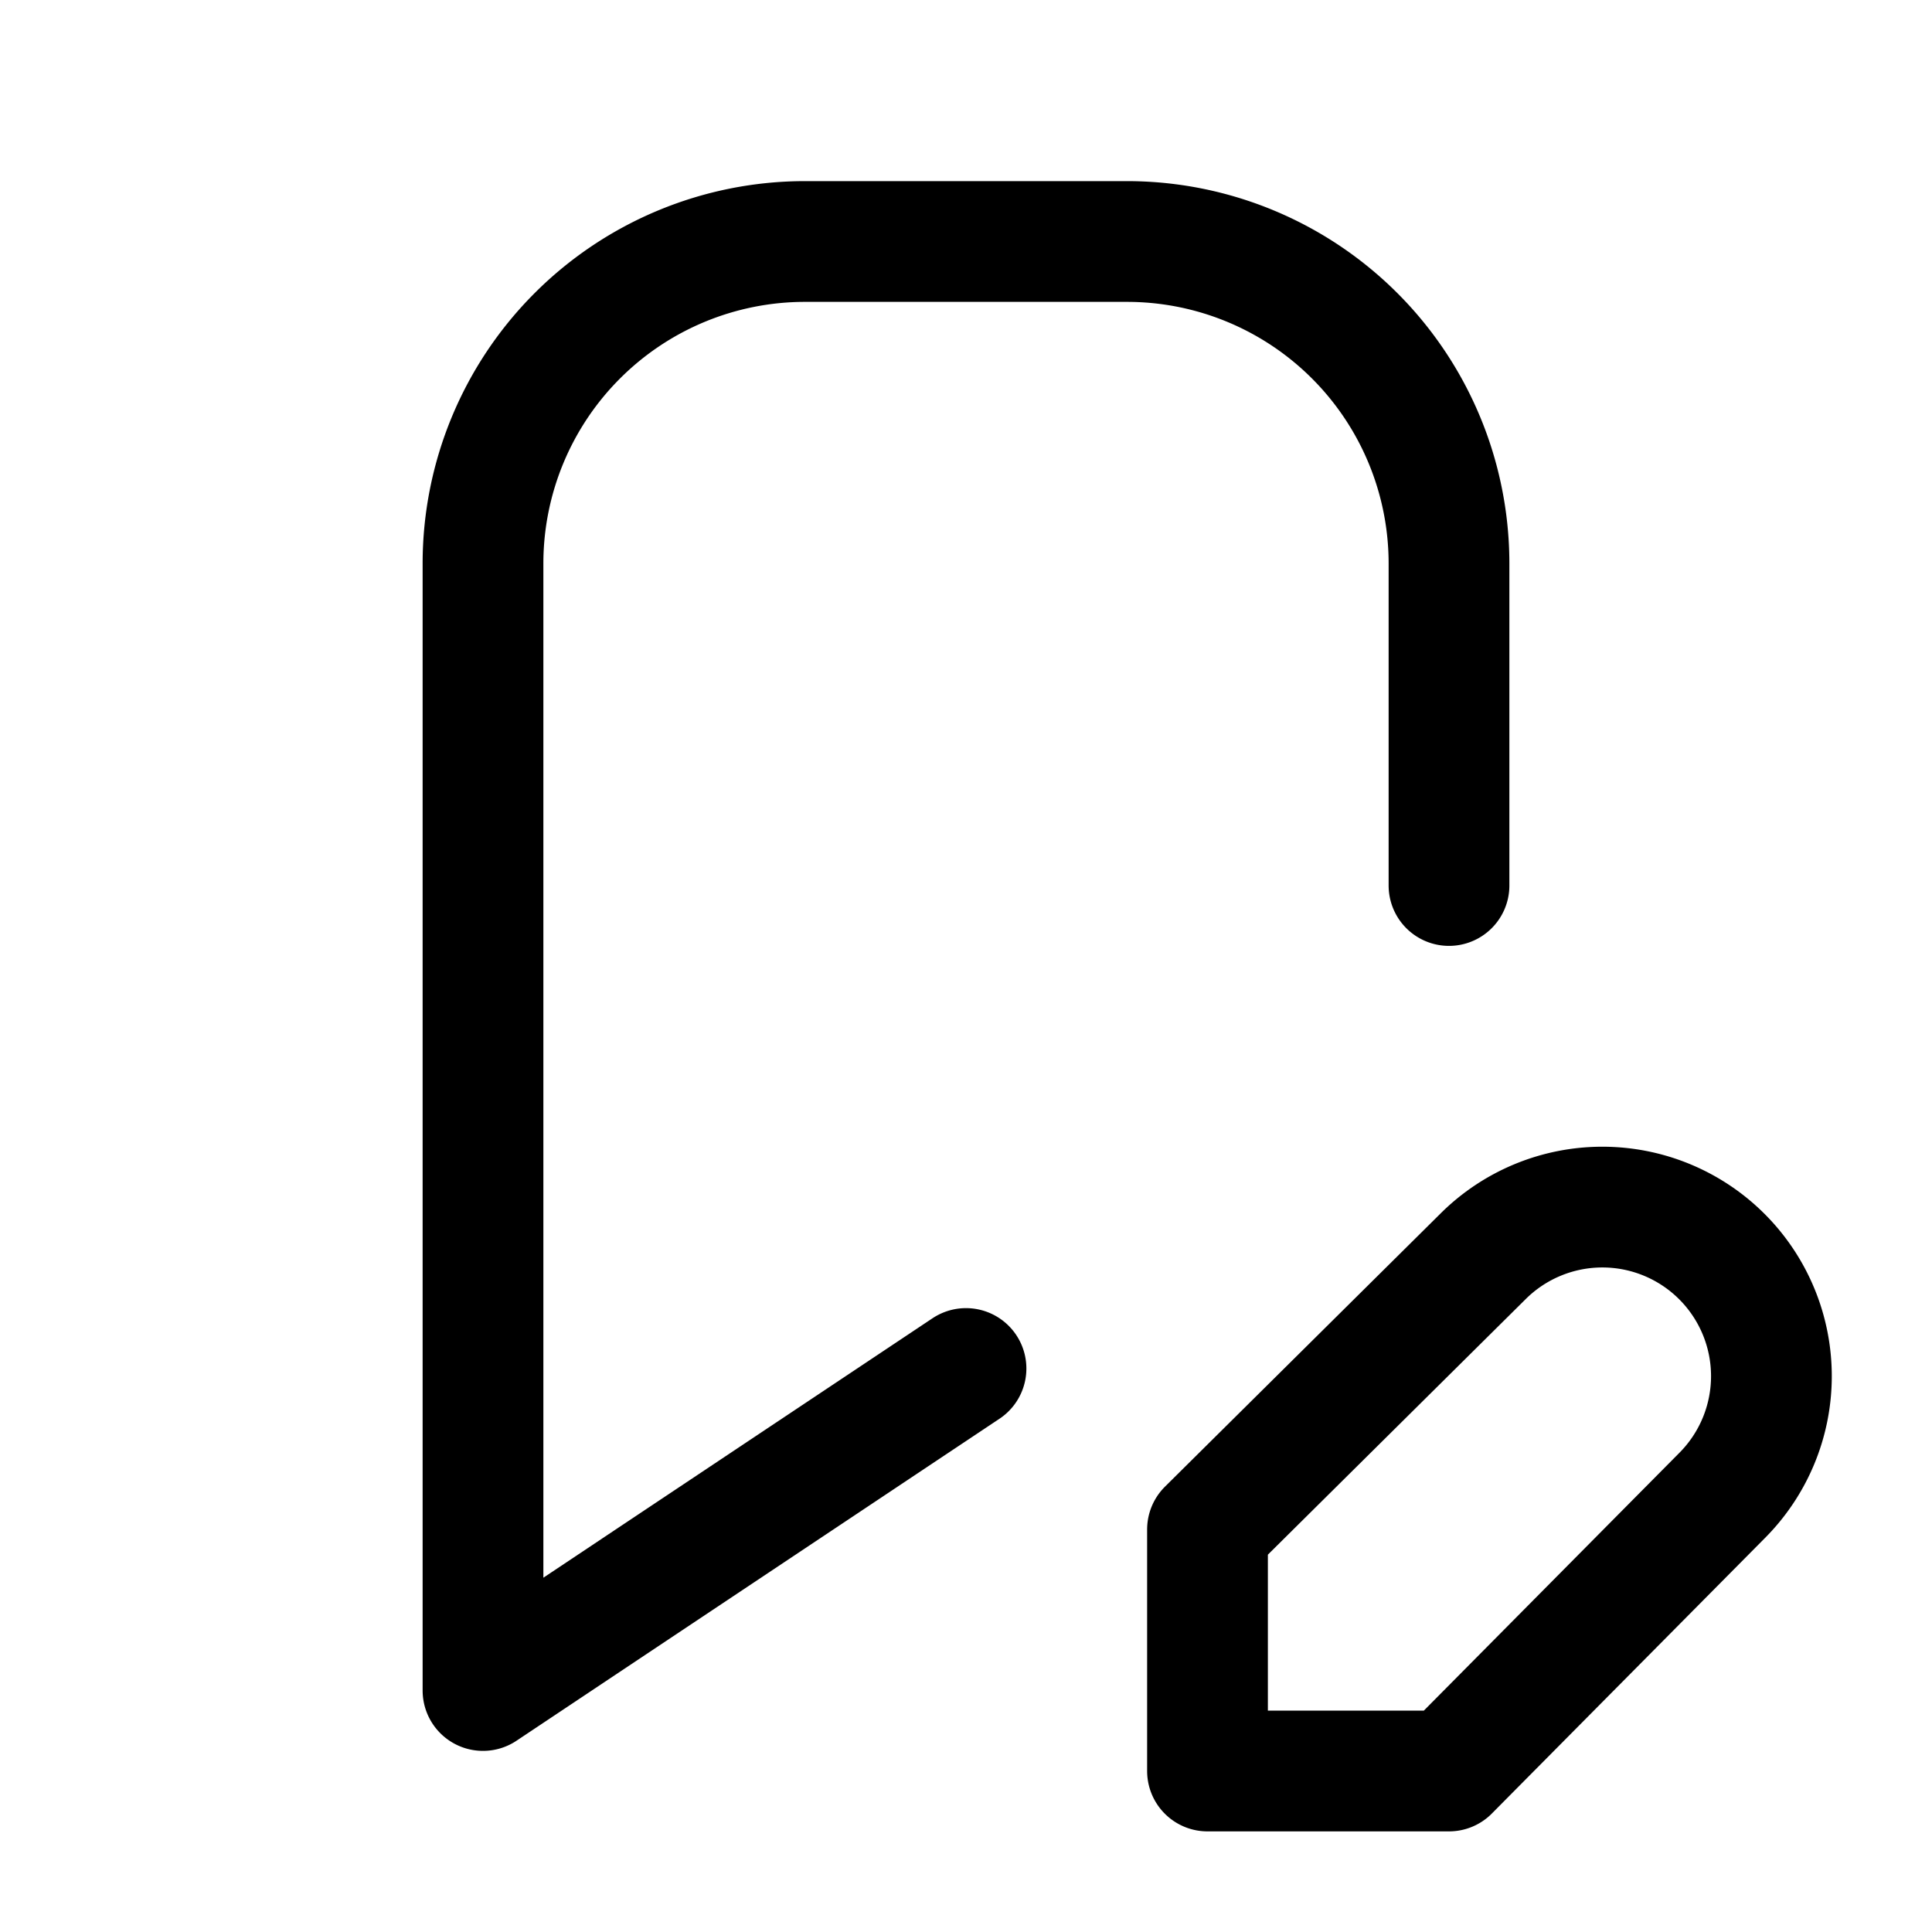 <svg xmlns="http://www.w3.org/2000/svg" fill="none" stroke-linecap="round" stroke-linejoin="round" viewBox="0 0 24 24" stroke-width="1.5" stroke="currentColor" aria-hidden="true" data-slot="icon" height="16px" width="16px">
  <path d="m12 17-6 4V7a4 4 0 0 1 4-4h4a4 4 0 0 1 4 4v4M18.42 15.61a2.1 2.1 0 1 1 2.97 2.97L18 22h-3v-3z"/>
</svg>
